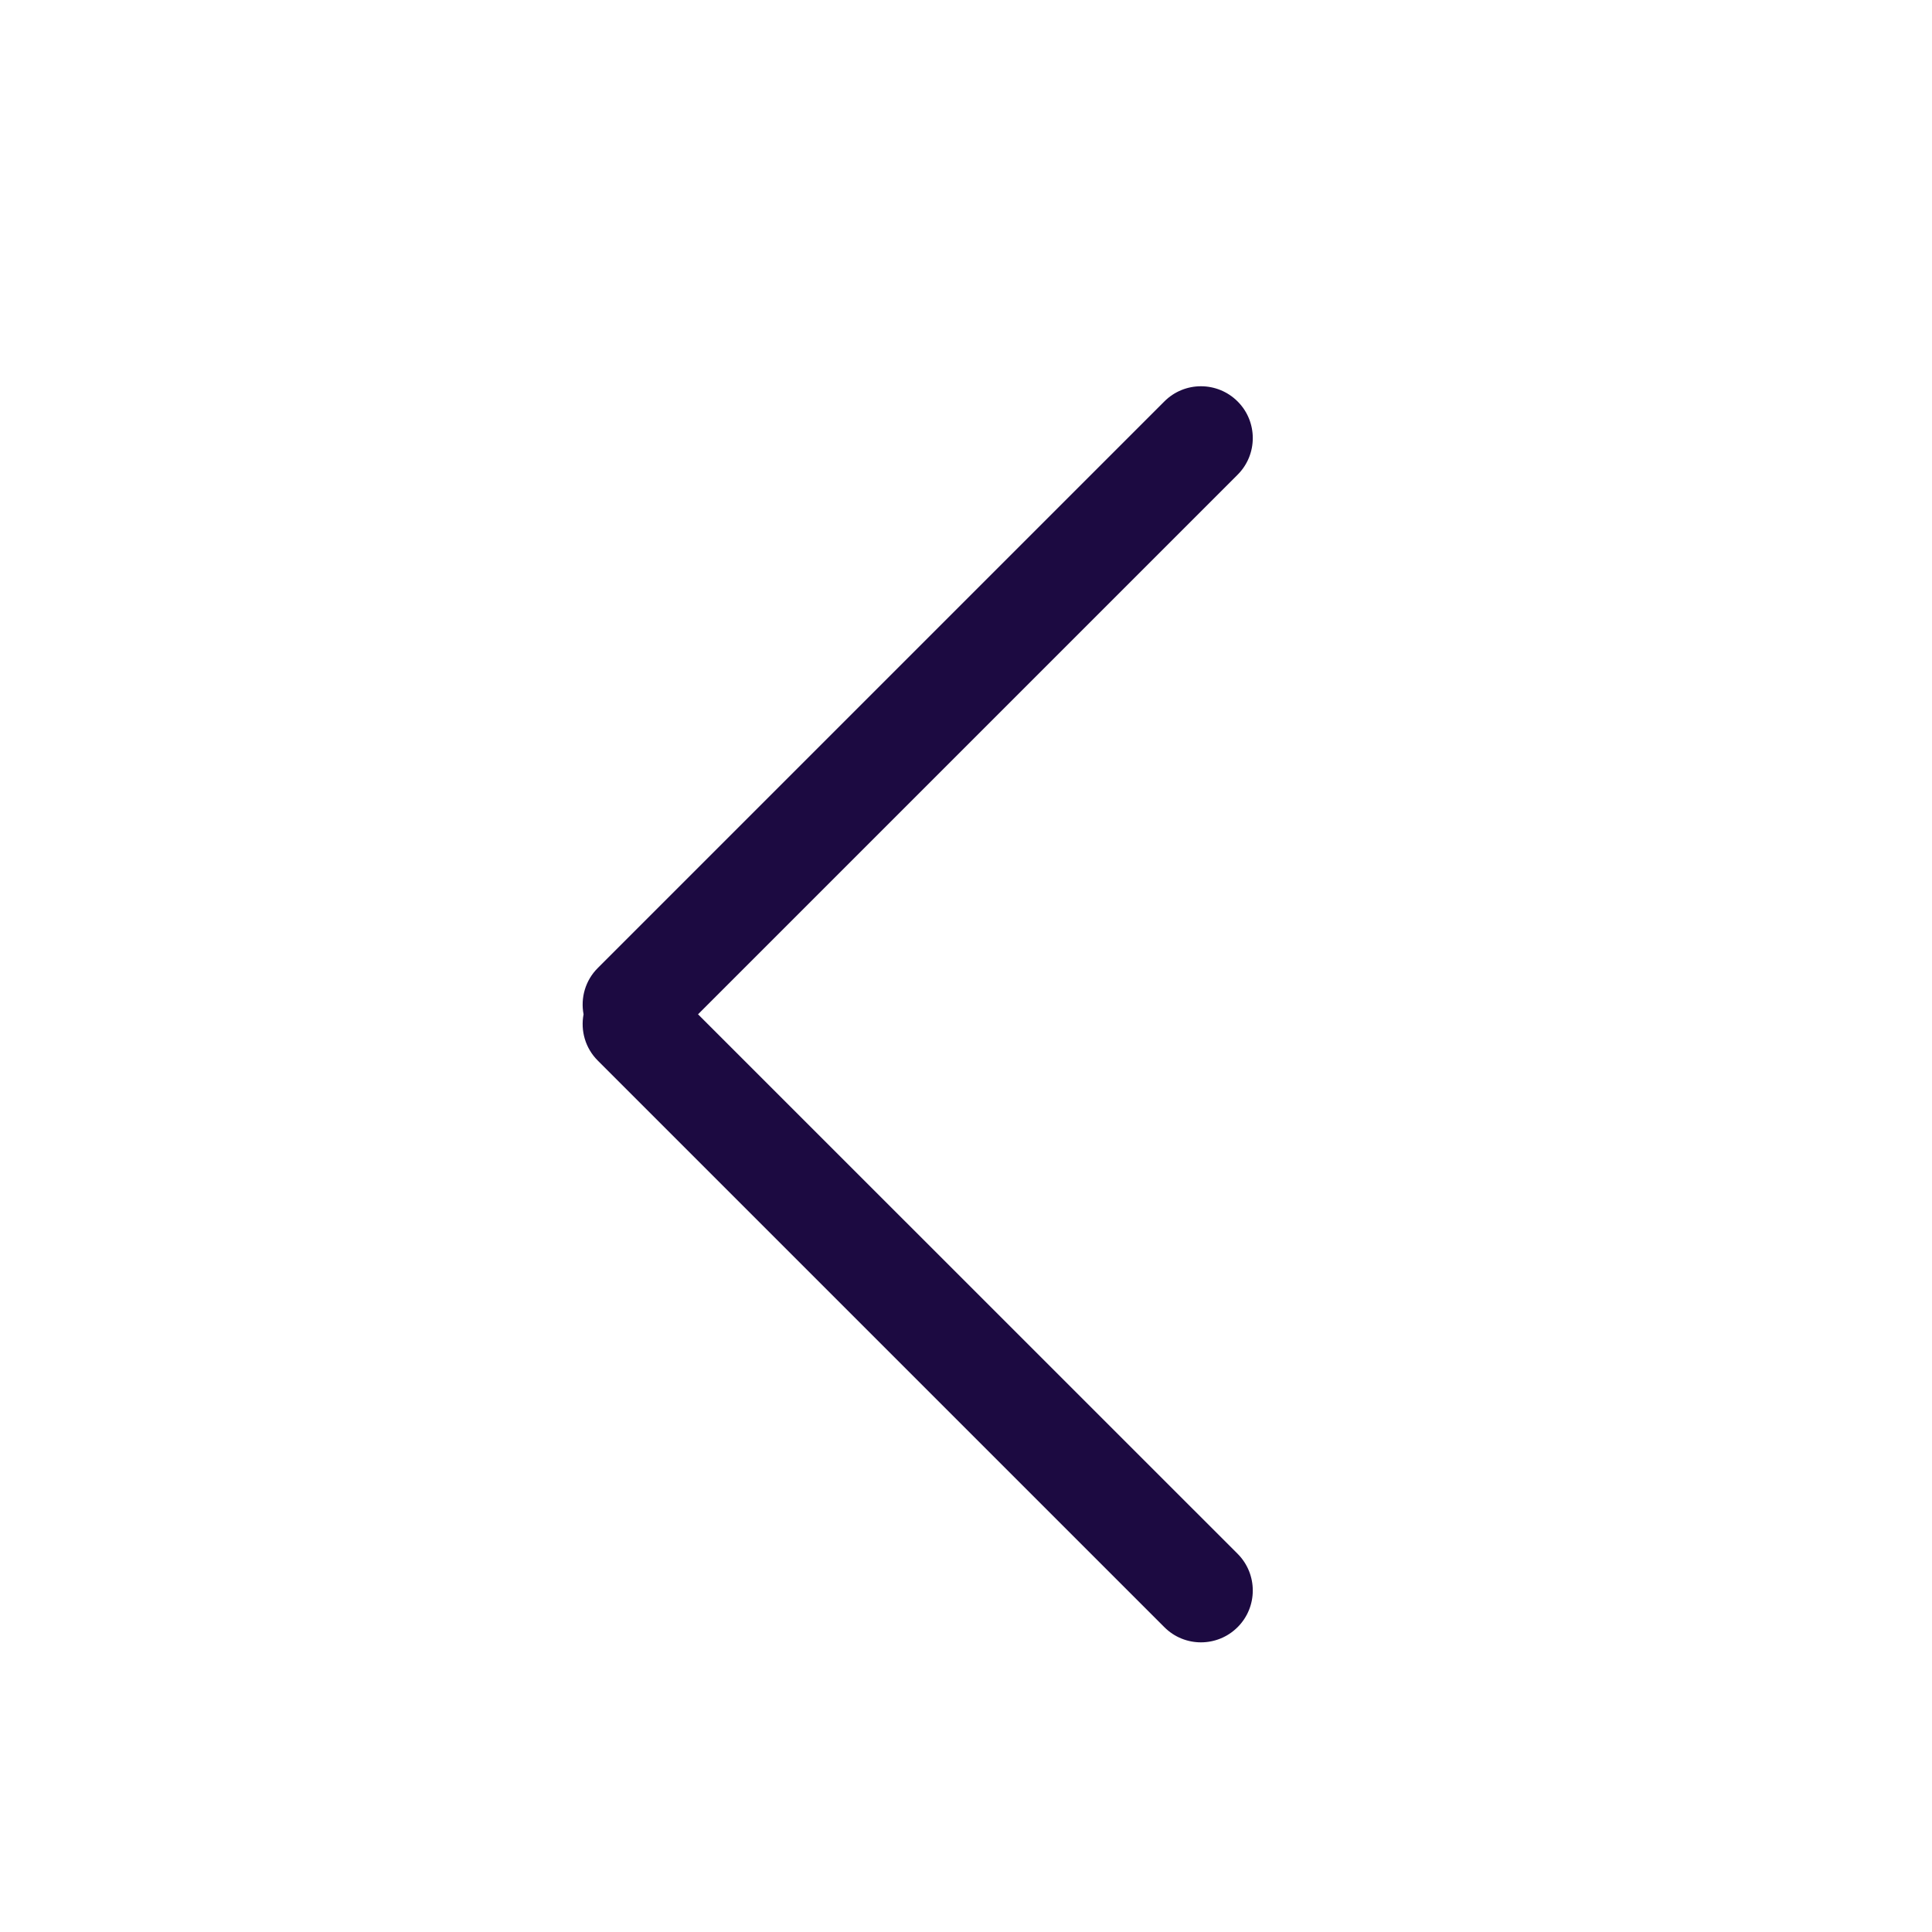 <?xml version="1.0" encoding="utf-8"?>
<svg width="20" height="20" viewBox="0 0 20 20" fill="none" xmlns="http://www.w3.org/2000/svg">
  <defs/>
  <path fill-rule="evenodd" clip-rule="evenodd" d="M 7.188 15.086 C 6.979 15.295 6.979 15.635 7.188 15.844 C 7.398 16.054 7.738 16.054 7.947 15.844 L 13.811 9.98 C 13.942 9.85 13.991 9.669 13.959 9.5 C 13.991 9.331 13.942 9.15 13.811 9.02 L 7.947 3.156 C 7.738 2.946 7.398 2.946 7.188 3.156 C 6.979 3.365 6.979 3.705 7.188 3.915 L 12.774 9.5 L 7.188 15.086 Z" fill="#1C0A41" style="transform-box: fill-box; transform-origin: 50% 50%;" transform="matrix(-1, 0, 0, -1, 0, -0)"/>
  <mask id="mask0_14_21320" style="mask-type:luminance" maskUnits="userSpaceOnUse" x="7" y="2" width="7" height="15">
    <path fill-rule="evenodd" clip-rule="evenodd" d="M7.189 3.914C6.979 3.705 6.979 3.365 7.189 3.156C7.398 2.946 7.738 2.946 7.947 3.156L13.812 9.02C13.942 9.15 13.991 9.331 13.959 9.5C13.991 9.669 13.942 9.85 13.812 9.98L7.947 15.844C7.738 16.054 7.398 16.054 7.189 15.844C6.979 15.635 6.979 15.295 7.189 15.085L12.774 9.5L7.189 3.914Z" fill="white"/>
  </mask>
  <g mask="url(#mask0_14_21320)"/>
</svg>